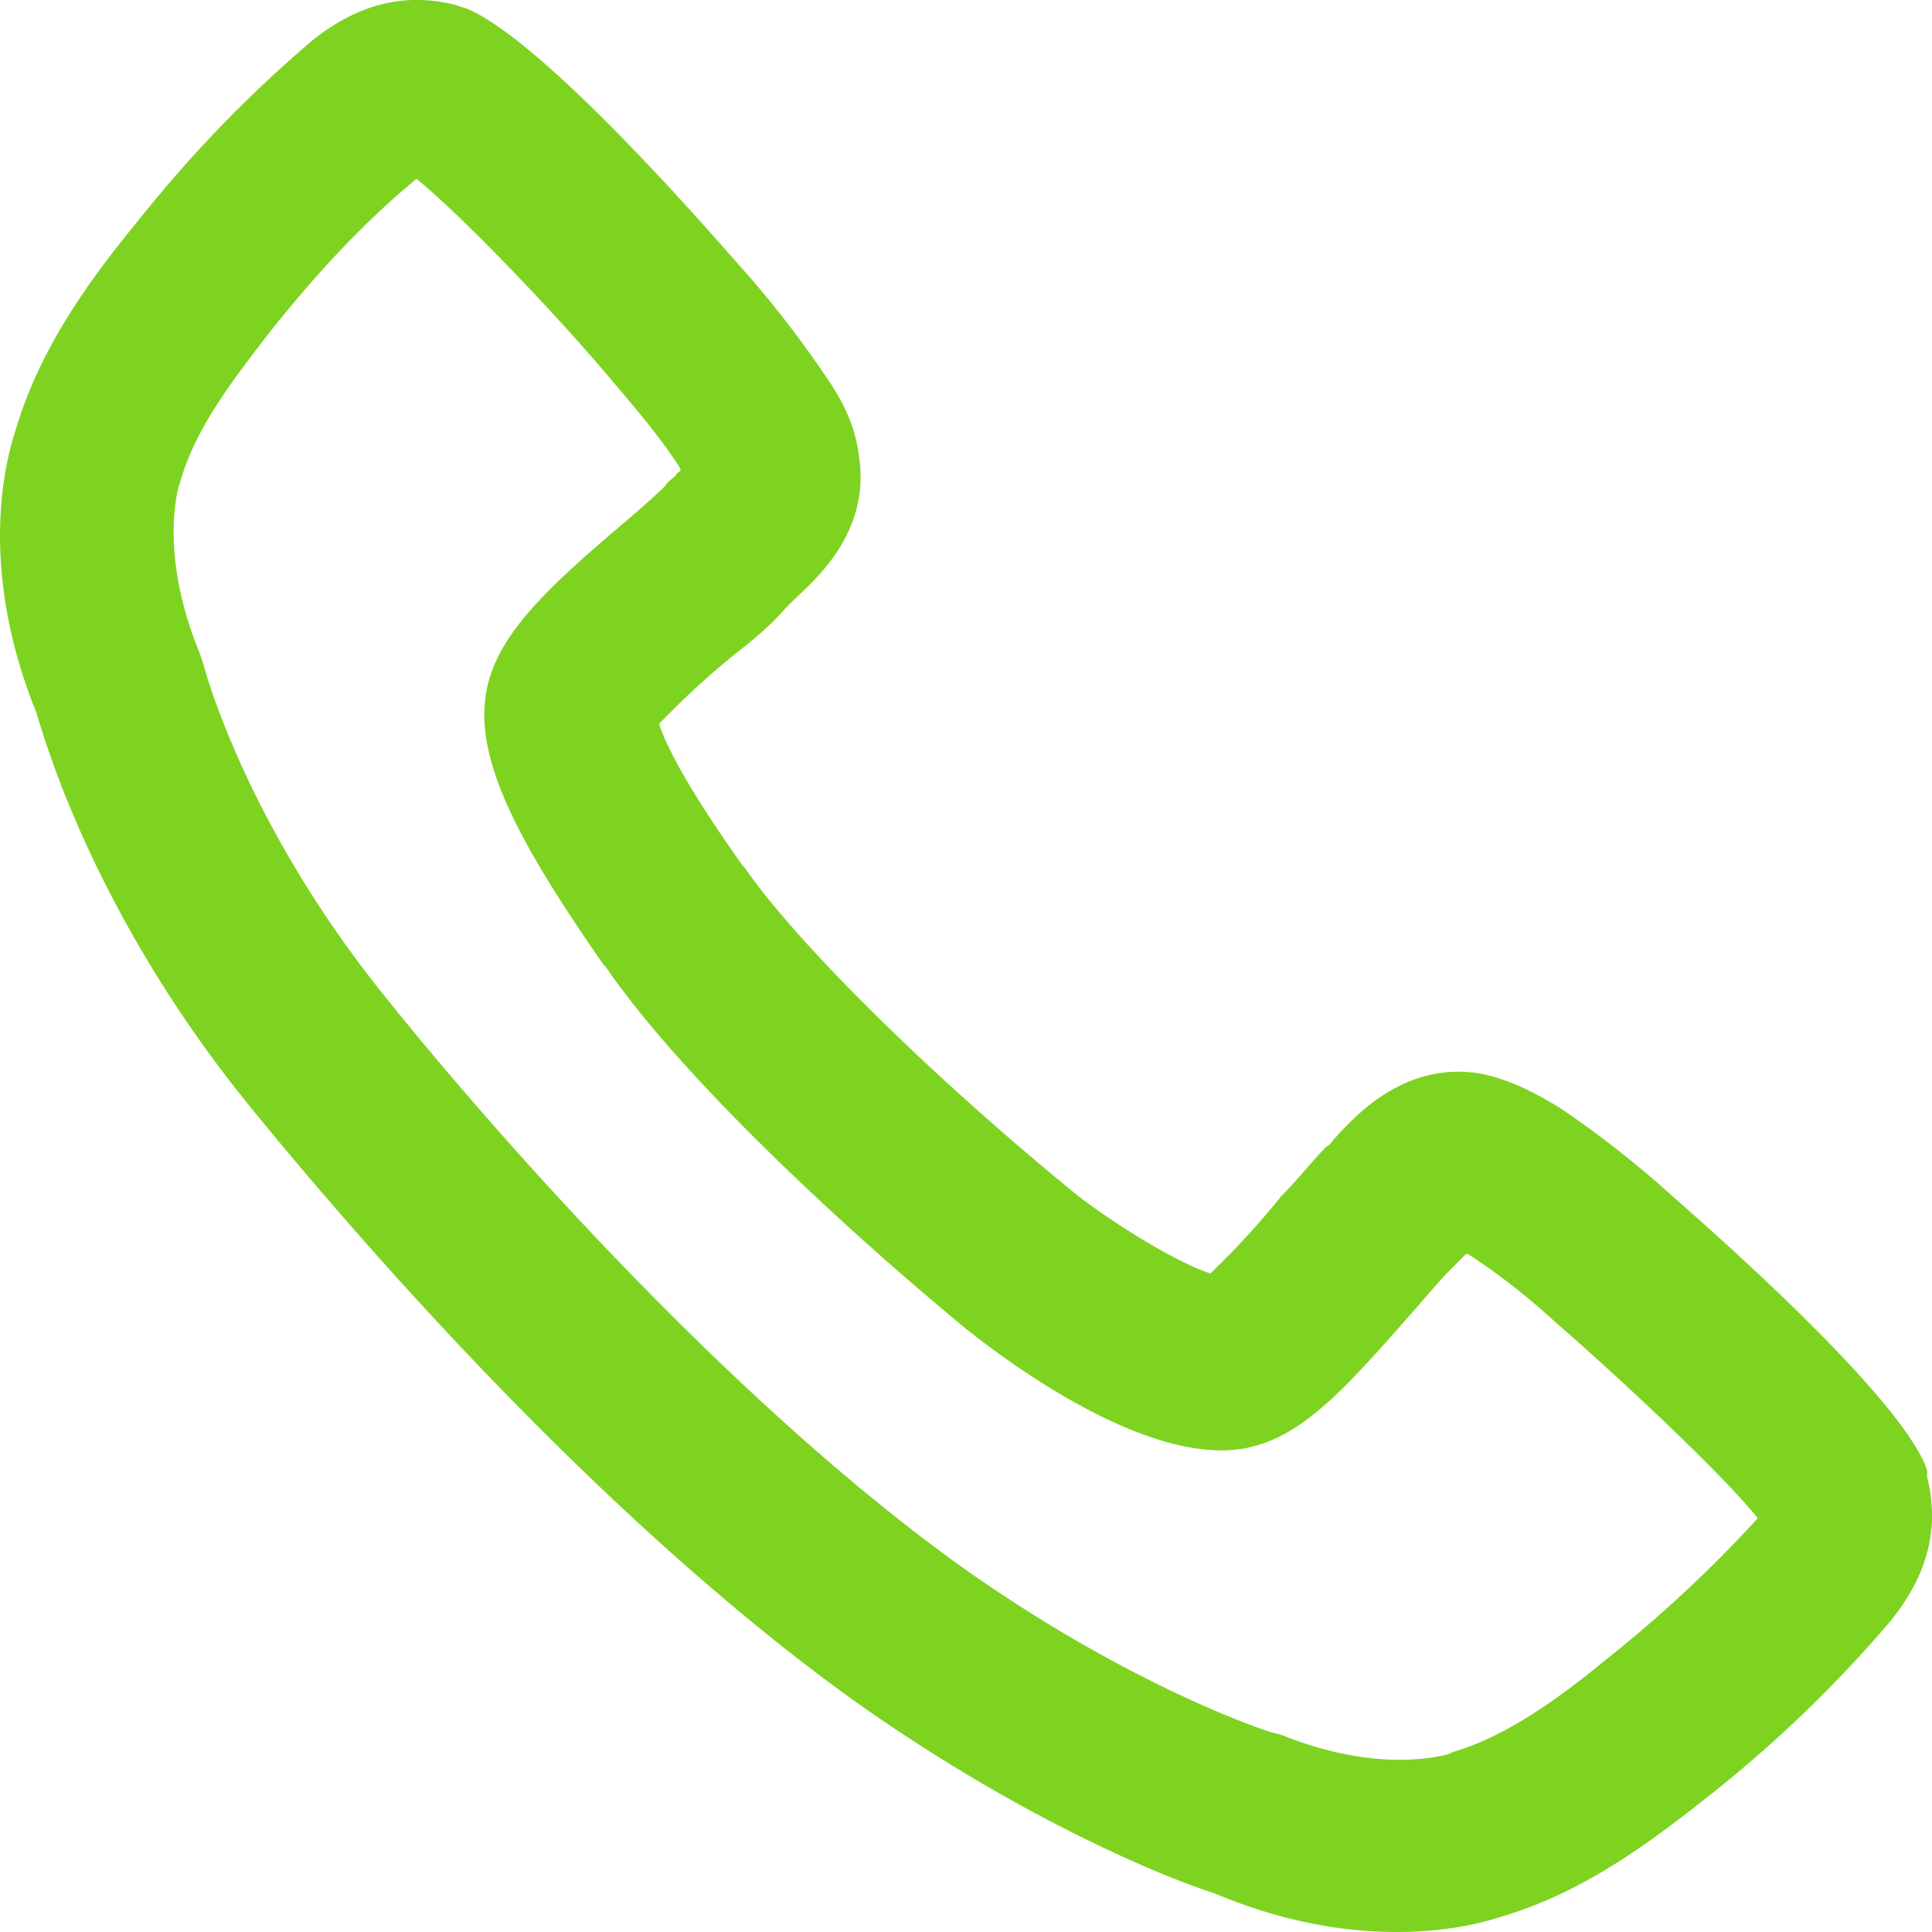 <svg xmlns="http://www.w3.org/2000/svg" width="16" height="16" viewBox="0 0 16 16">
    <g fill="none" fill-rule="evenodd">
        <path fill="none" d="M-4-4h24v24H-4z"/>
        <path fill="#7ED321" fill-rule="nonzero" d="M15.96 12.181l-.018-.053c-.302-.693-2.079-2.204-2.15-2.275a8.69 8.69 0 0 0-.87-.676c-.179-.107-.392-.231-.658-.285-.622-.107-1.031.338-1.209.534-.018.018-.035.053-.07.07-.108.107-.232.267-.374.41a6.755 6.755 0 0 1-.587.64c-.285-.09-.853-.445-1.137-.676-1.173-.959-2.274-2.043-2.719-2.683l-.018-.019c-.48-.675-.64-1.012-.692-1.173a6.85 6.85 0 0 1 .64-.587c.16-.124.302-.248.409-.373l.07-.07c.213-.197.64-.587.533-1.21-.035-.266-.16-.48-.284-.657a8.61 8.61 0 0 0-.676-.87C6.08 2.156 4.57.378 3.875.075L3.768.04c-.426-.107-.817 0-1.19.302-.48.41-.96.889-1.44 1.493C.729 2.333.32 2.901.125 3.577c-.07.213-.32 1.102.178 2.329.089.302.515 1.723 1.777 3.27.782.959 2.826 3.358 5.012 4.922 1.51 1.067 2.736 1.511 2.967 1.582.587.248 1.102.32 1.511.32.444 0 .746-.089.853-.124.676-.196 1.226-.604 1.742-1.013.604-.48 1.084-.96 1.493-1.44.302-.374.409-.764.302-1.19v-.052zm-2.683 1.582c-.39.32-.818.622-1.244.746l-.035.018c-.018 0-.551.178-1.387-.16l-.07-.018c-.018 0-1.174-.373-2.595-1.386C5.848 11.453 3.786 9 3.218 8.289c-1.19-1.458-1.529-2.773-1.529-2.773l-.035-.107c-.338-.818-.178-1.35-.178-1.368l.018-.054c.124-.444.444-.853.746-1.244.41-.515.8-.924 1.209-1.262.374.302 1.173 1.137 1.618 1.67.213.249.408.48.568.73v.017c-.018.019-.035.019-.035.036-.036.035-.071.053-.09.089-.07.07-.212.196-.337.302-.586.498-.995.87-1.12 1.297-.177.587.214 1.315.943 2.364l.018.018c.622.907 1.937 2.133 2.968 2.986.07.054 1.528 1.263 2.434.978.426-.124.782-.533 1.298-1.12.124-.142.23-.267.302-.337l.089-.09.035-.035h.018c.248.16.498.356.729.569.533.462 1.386 1.262 1.67 1.618-.356.39-.765.781-1.28 1.19z"/>
    </g>
</svg>
